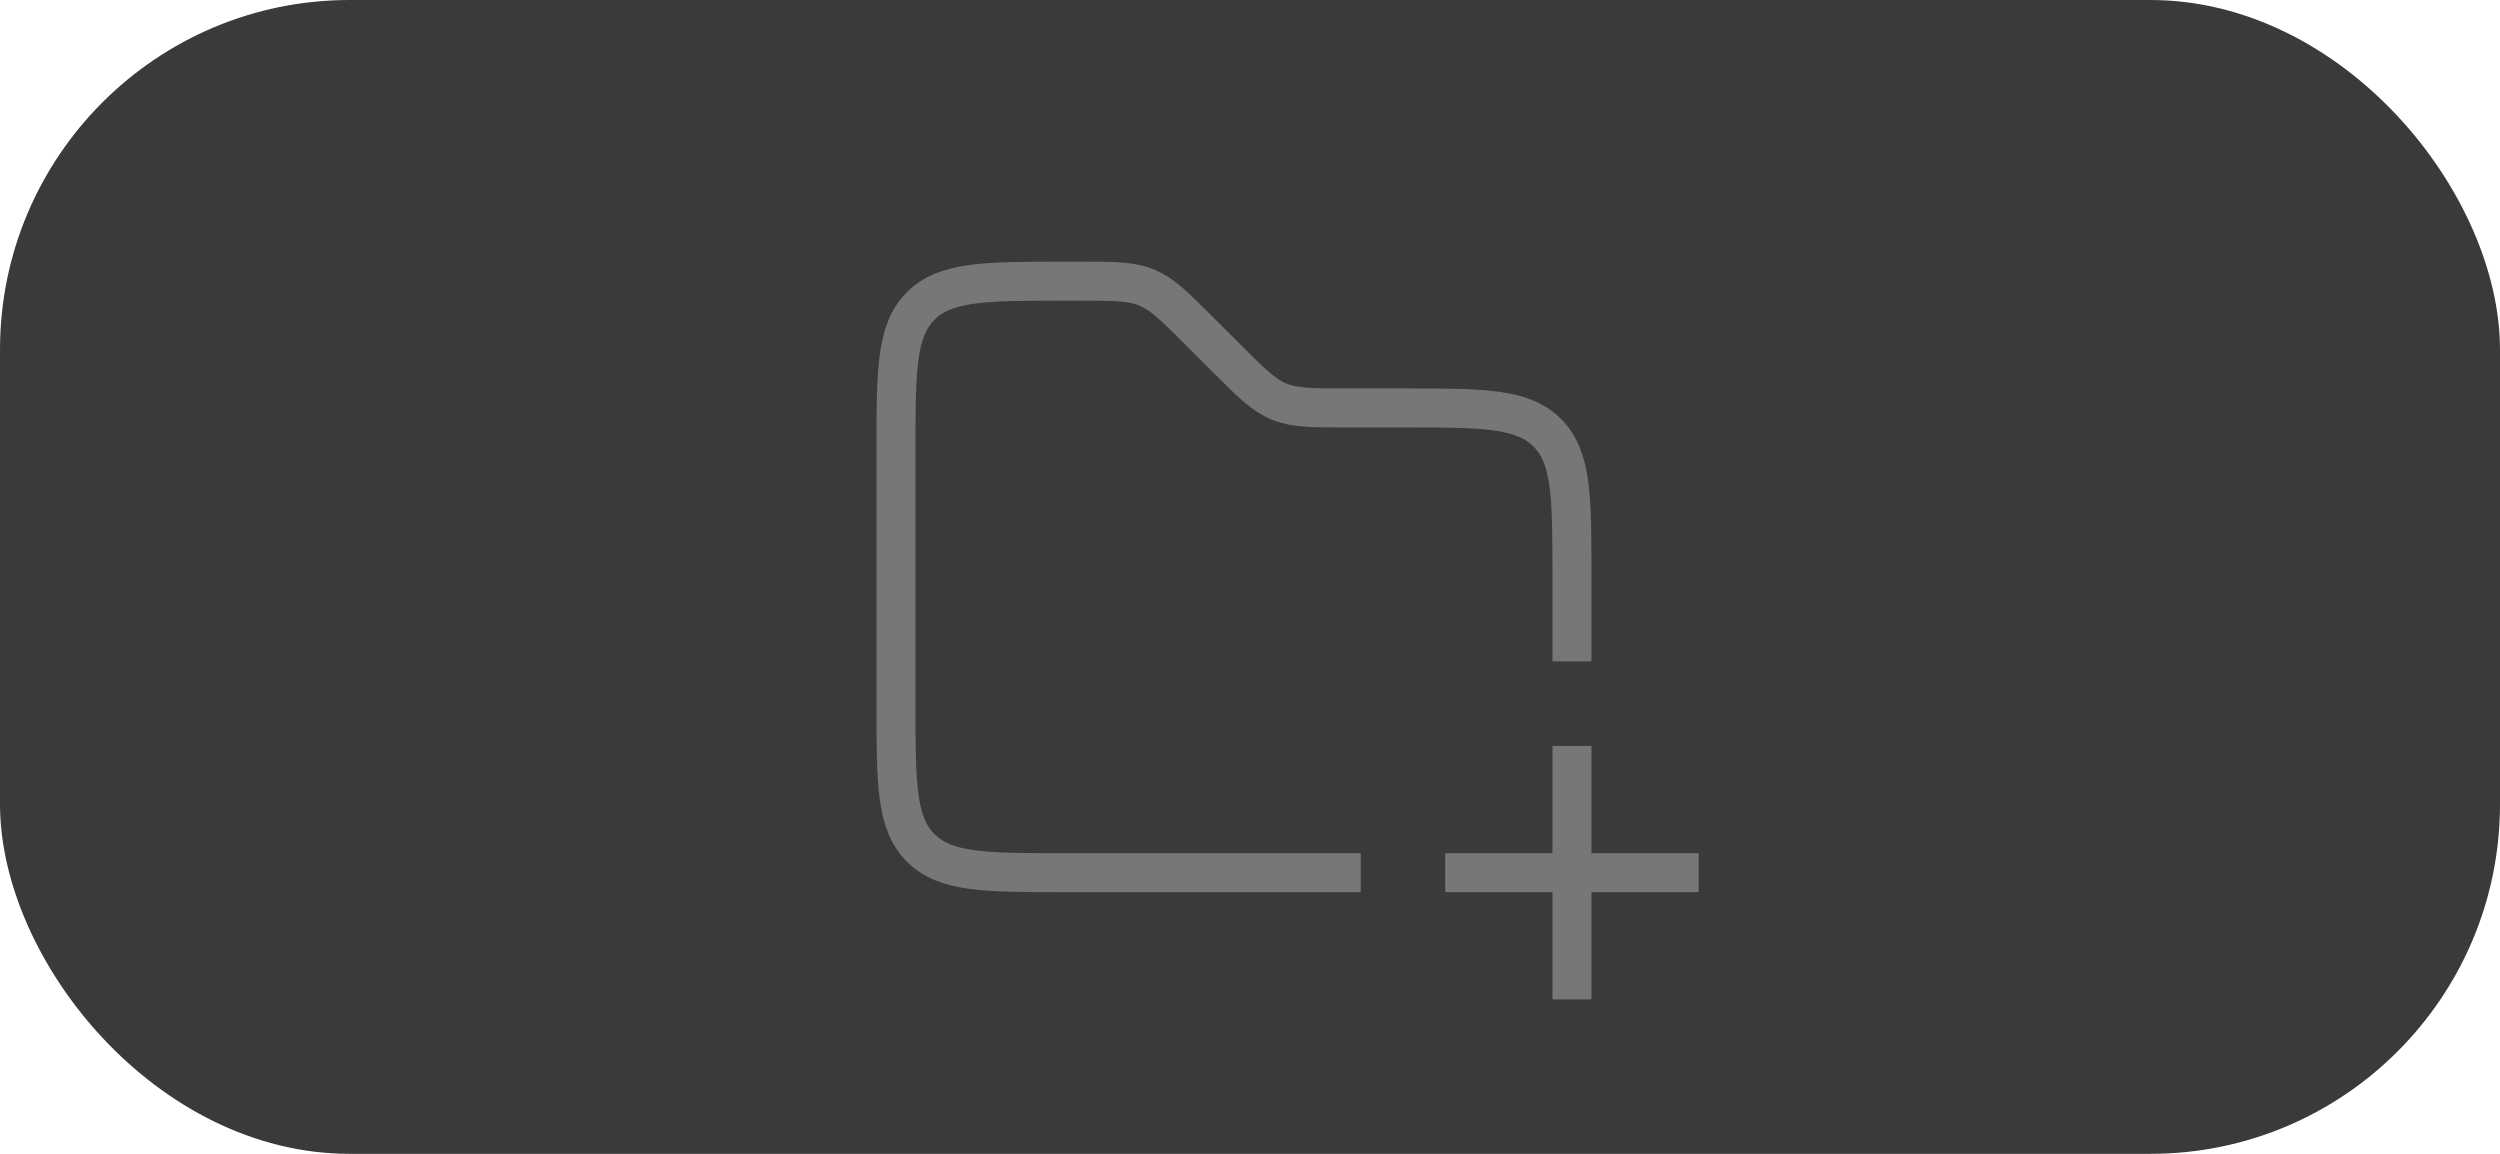 <svg width="143" height="66" viewBox="0 0 143 66" fill="none" xmlns="http://www.w3.org/2000/svg">
<rect width="143" height="66" rx="20" fill="#393A3B"/>
<path d="M89.917 37.833V33C89.917 28.442 89.917 26.166 88.501 24.75C87.084 23.333 84.808 23.333 80.25 23.333H77.004C75.028 23.333 74.042 23.333 73.152 22.966C72.263 22.599 71.564 21.898 70.168 20.501L68.582 18.916C67.186 17.519 66.485 16.818 65.598 16.451C64.711 16.083 63.72 16.083 61.746 16.083H60.917C56.359 16.083 54.082 16.083 52.666 17.5C51.25 18.916 51.25 21.192 51.25 25.75V40.25C51.25 44.808 51.25 47.084 52.666 48.501C54.082 49.917 56.359 49.917 60.917 49.917H77.833M82.667 49.917H89.917M89.917 49.917H97.167M89.917 49.917V57.167M89.917 49.917V42.667" stroke="#777777" stroke-width="2.231"/>
</svg>
